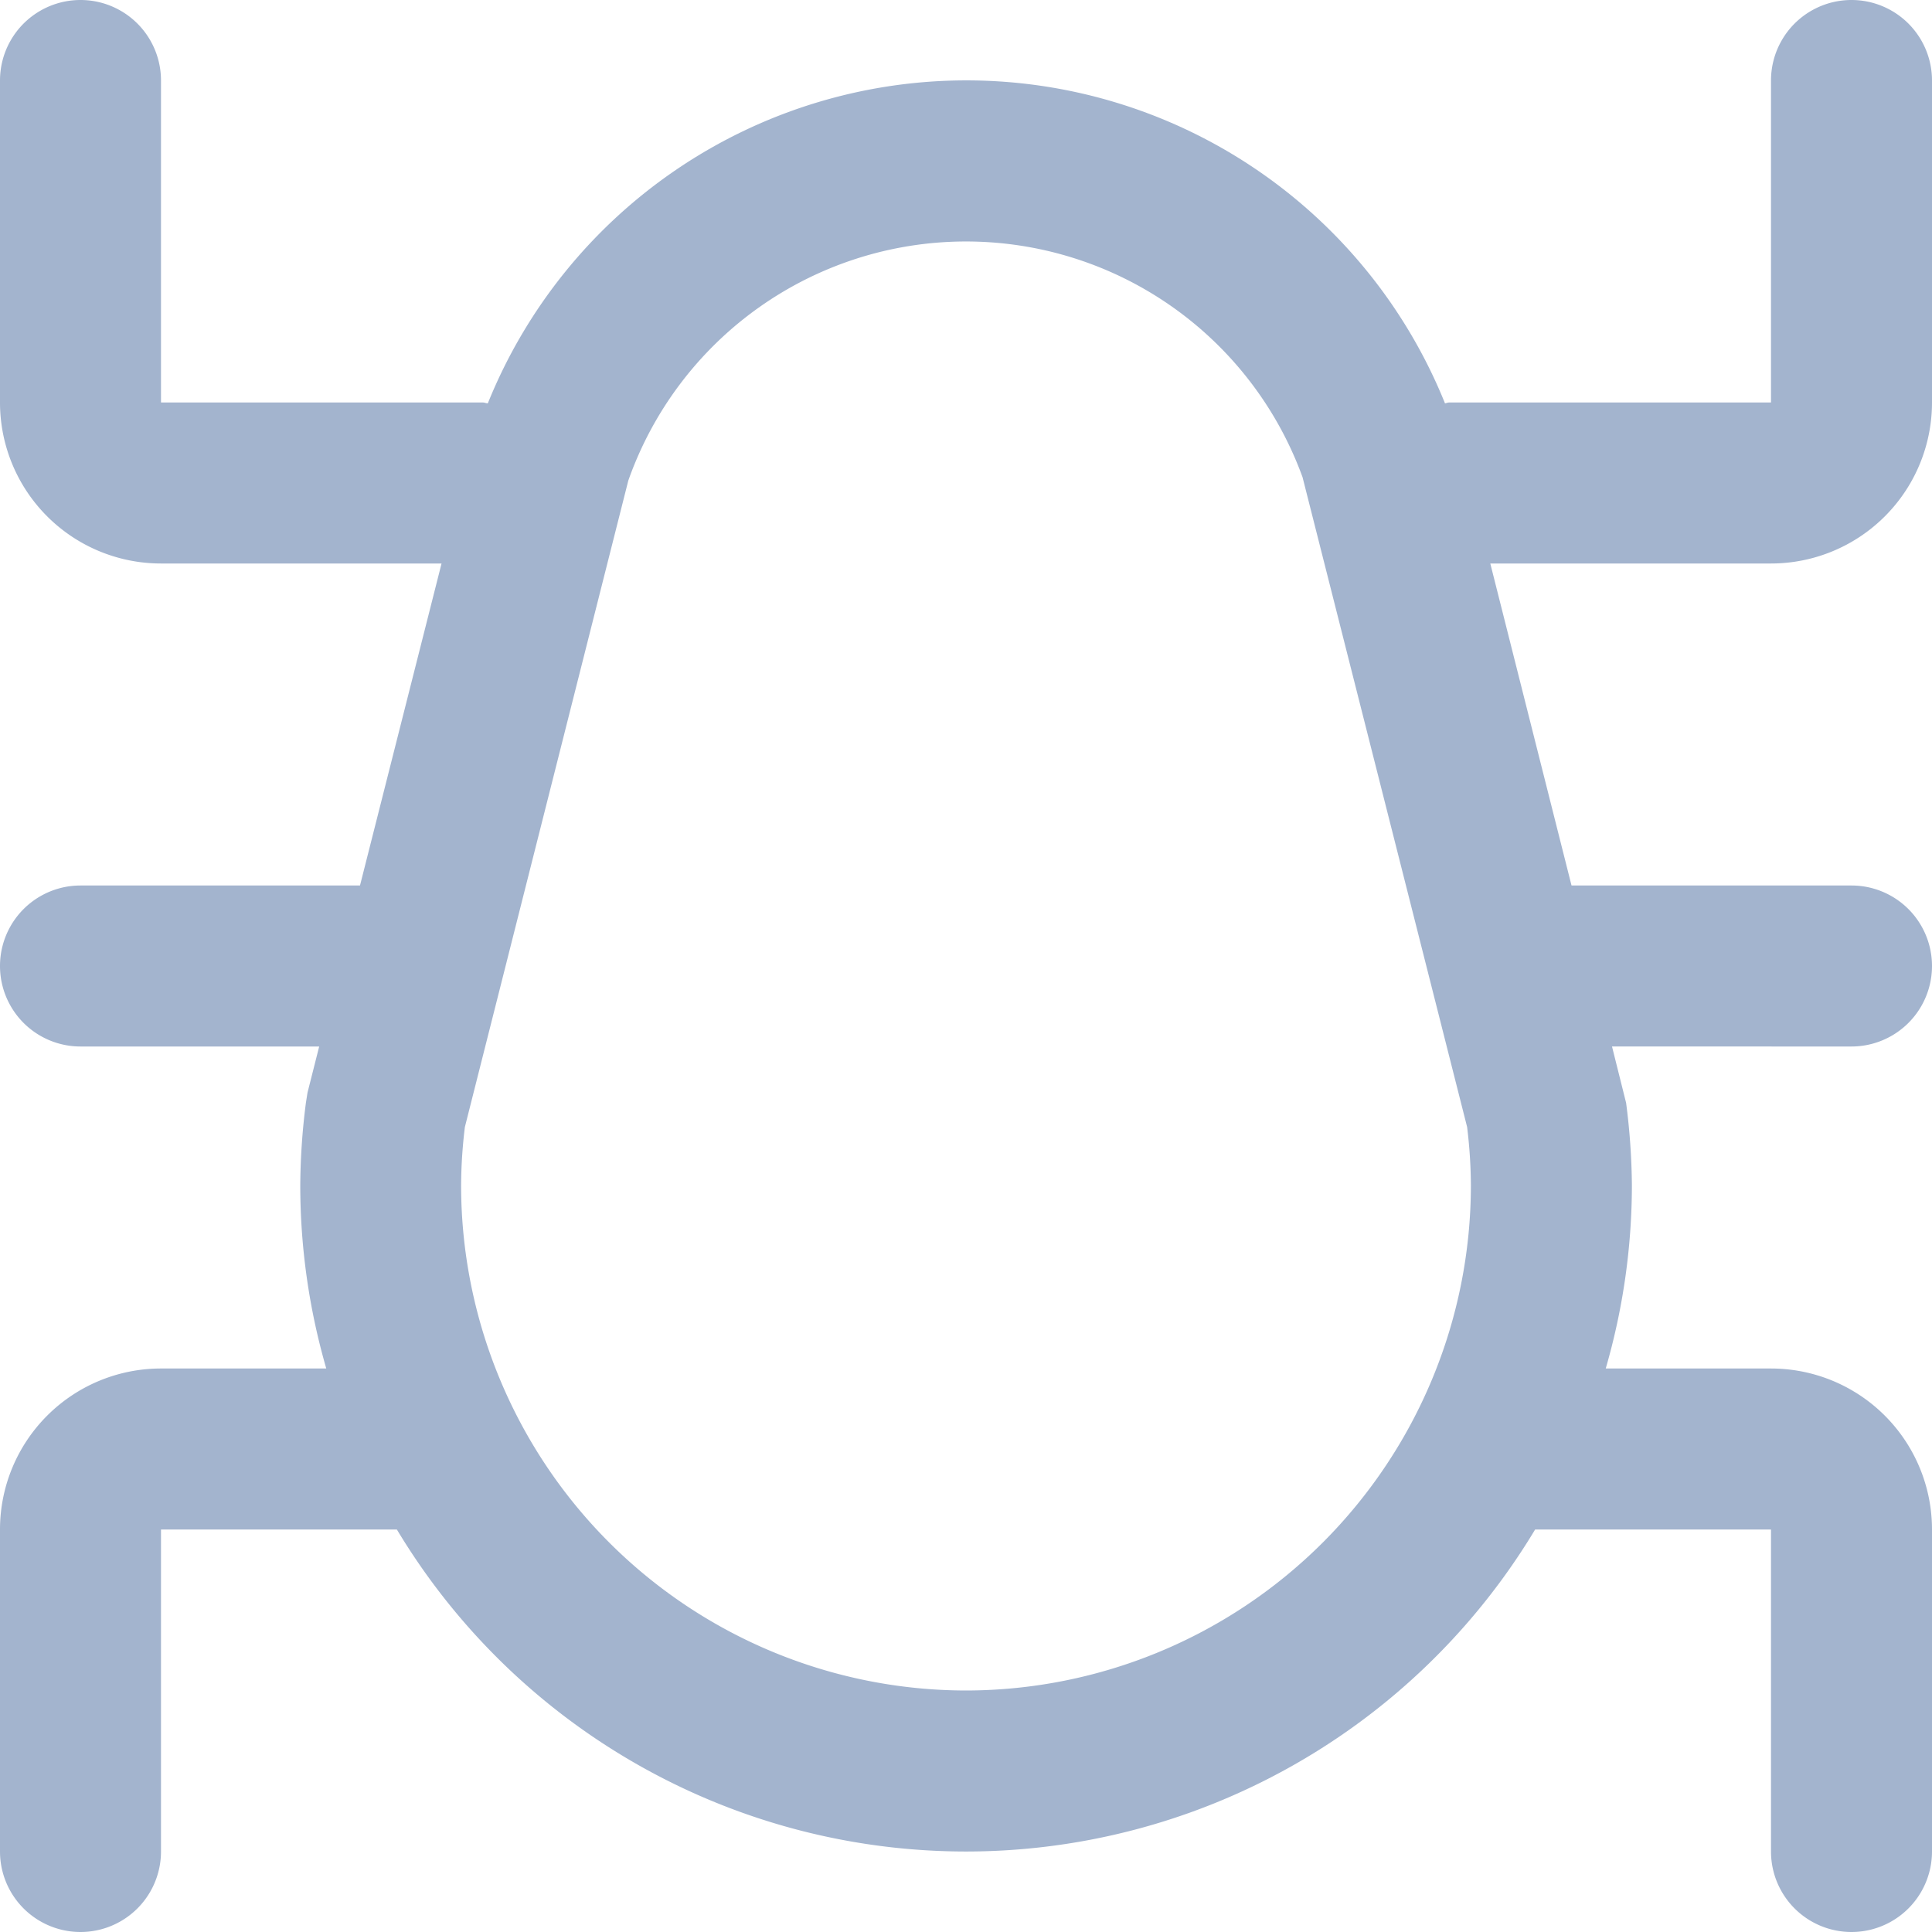 <?xml version="1.0" encoding="UTF-8"?>
<svg xmlns="http://www.w3.org/2000/svg" viewBox="0 0 24 24" fill="#a3b4ce">
    <path d="M22,7a2,2,0,0,0,2-2V1a1,1,0,0,0-2,0V5H18c-.018,0-.032.009-.05.01a6.411,6.411,0,0,0-11.89,0C6.039,5.011,6.021,5,6,5H2V1A1,1,0,0,0,0,1V5A2,2,0,0,0,2,7H5.485L4.472,11H1a1,1,0,0,0,0,2H3.965l-.145.573L3.8,13.7a8.37,8.37,0,0,0-.07,1.032A8.2,8.2,0,0,0,4.053,17H2a2,2,0,0,0-2,2v4a1,1,0,0,0,2,0V19H4.93a8.248,8.248,0,0,0,14.14,0H22v4a1,1,0,0,0,2,0V19a2,2,0,0,0-2-2H19.947a8.2,8.2,0,0,0,.325-2.273A8.37,8.37,0,0,0,20.2,13.7l-.175-.7H23a1,1,0,0,0,0-2H19.522L18.513,7ZM12,21a6.279,6.279,0,0,1-6.272-6.273A6.188,6.188,0,0,1,5.775,14L7.805,5.97a4.448,4.448,0,0,1,8.376-.041L18.225,14a6.188,6.188,0,0,1,.047.725A6.279,6.279,0,0,1,12,21Z"/>
</svg>

